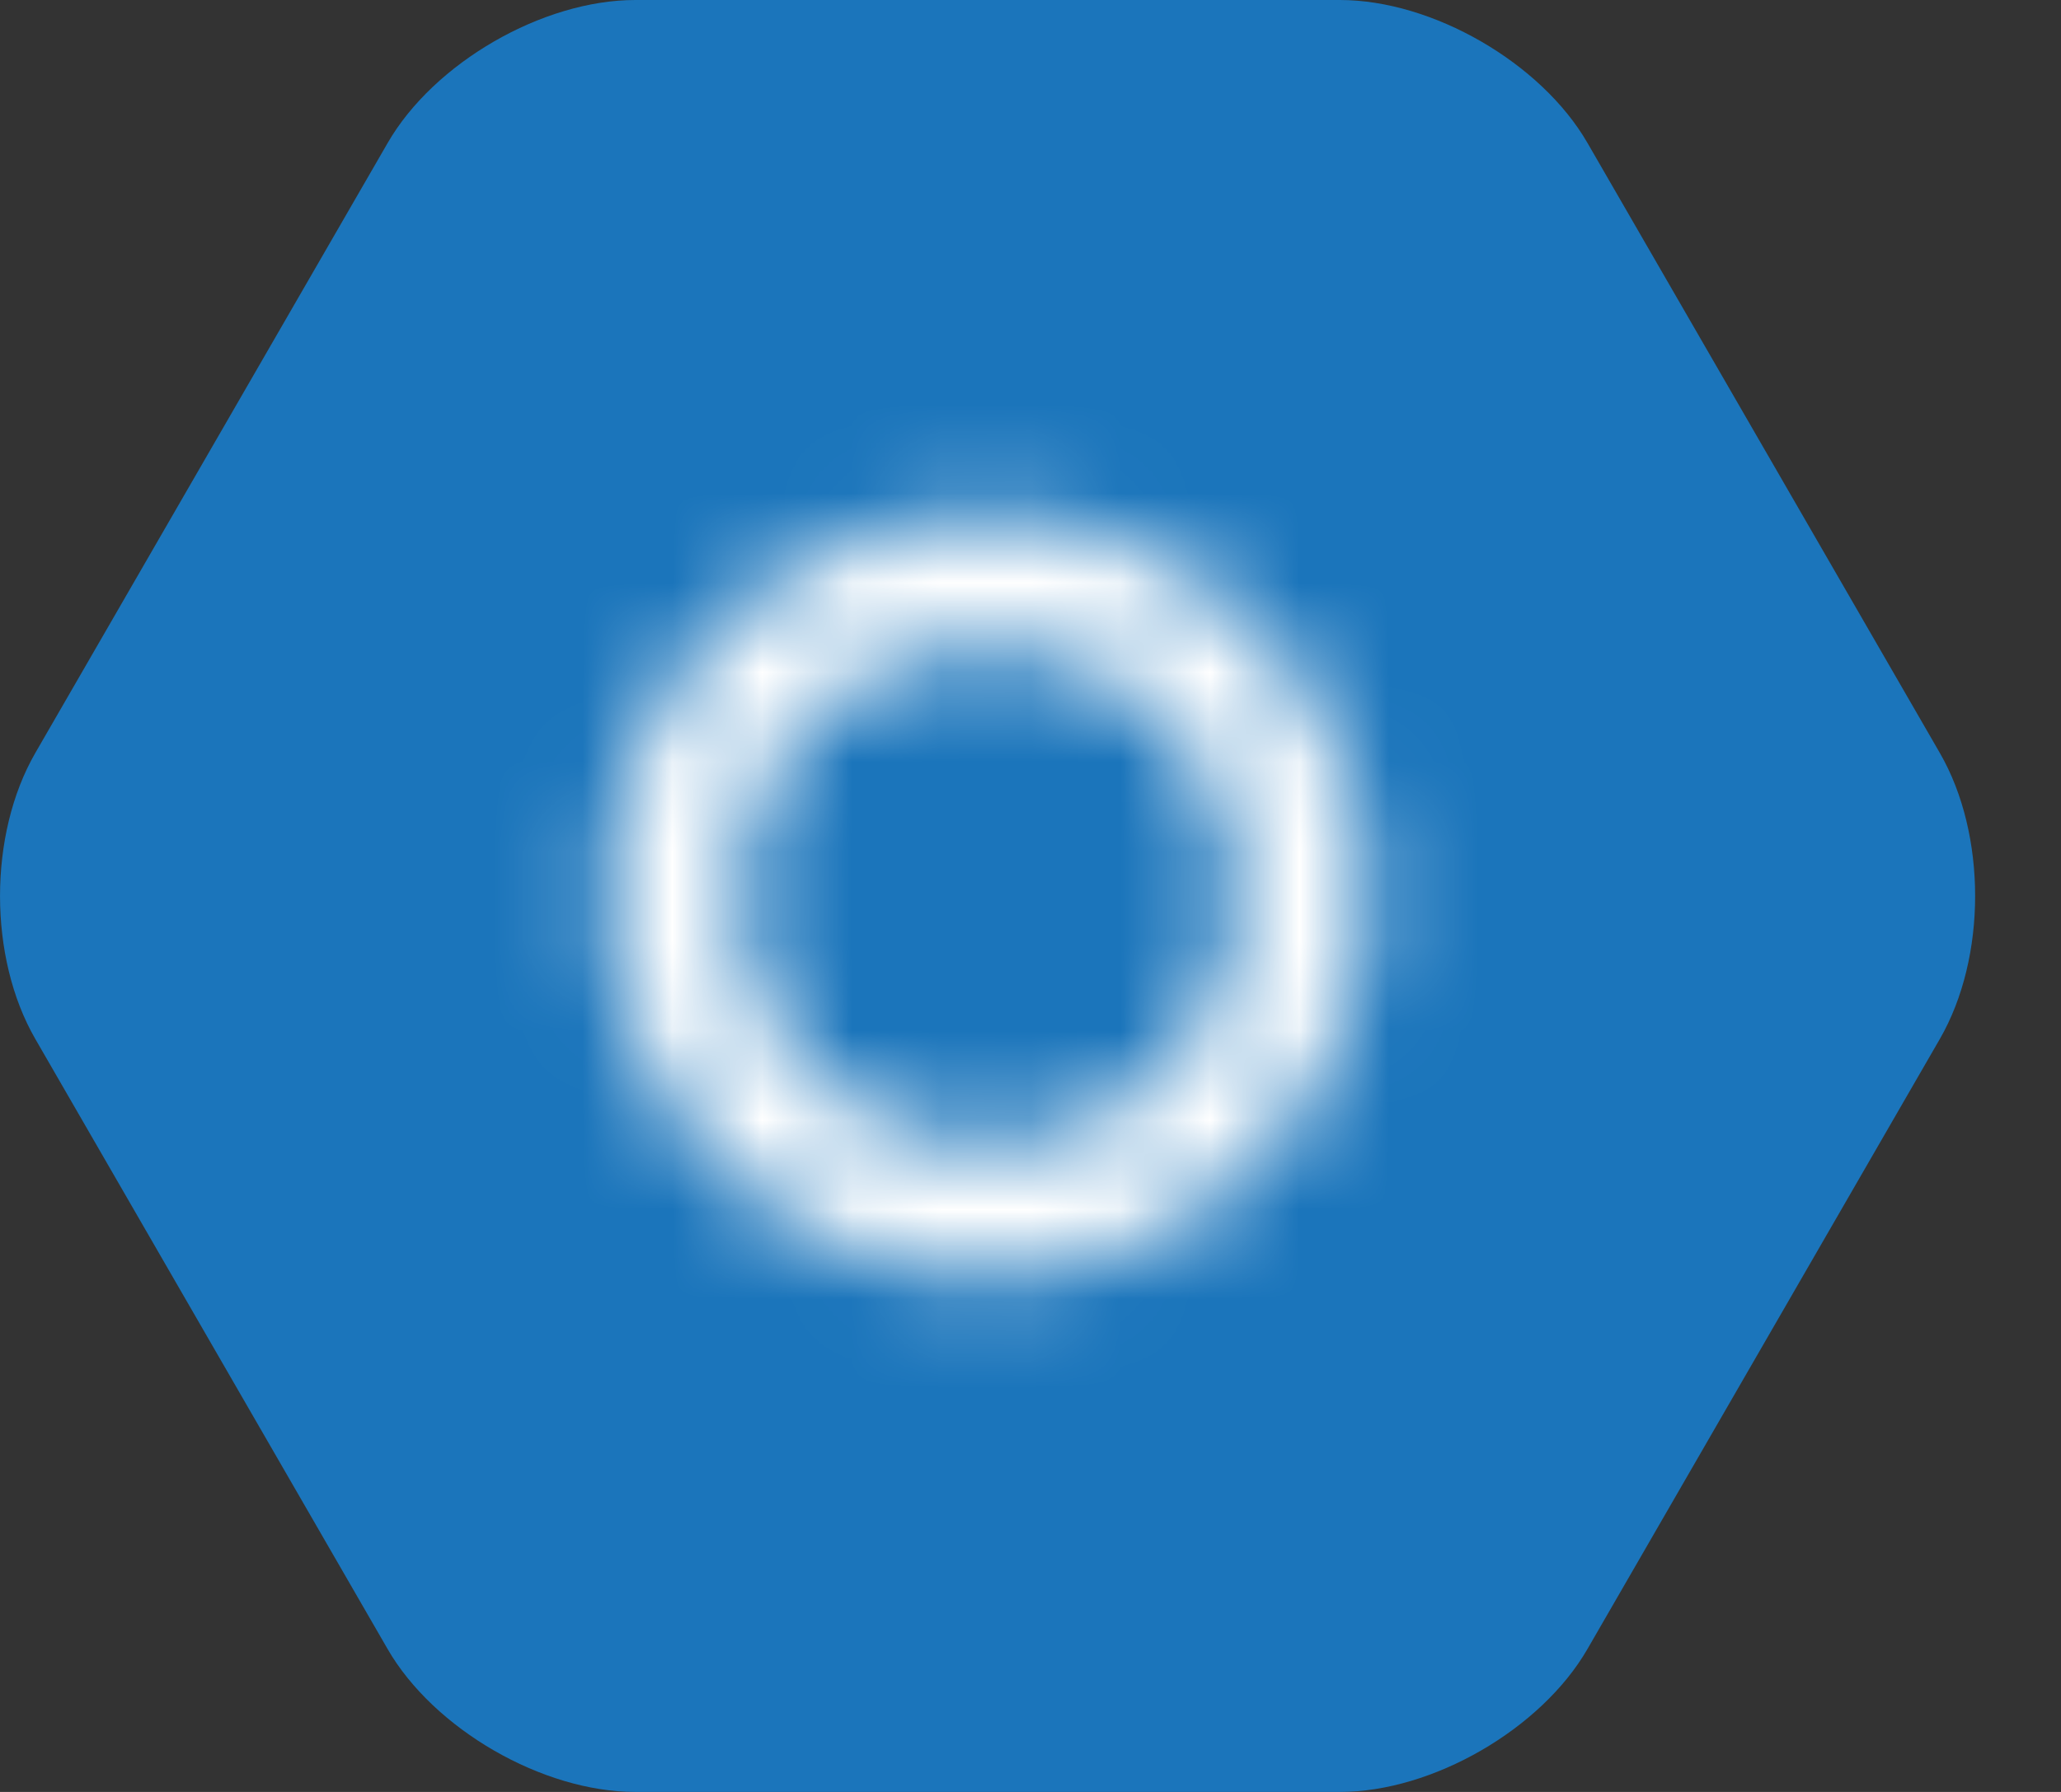 <svg width="23" height="20" viewBox="0 0 23 20" fill="none" xmlns="http://www.w3.org/2000/svg">
<rect x="0" y="0" width="23" height="20" fill="#333333" stroke="none"/>
<path d="M6 1L1 9V11.5L5 18.5L6.5 19H15.5L17.5 17.5L21.5 10.5L20.5 7L16 1H6Z" fill="#1B75BB"/>
<path d="M14.953 20H7.089C6.055 20 4.841 19.299 4.325 18.404L0.394 11.596C-0.131 10.687 -0.131 9.314 0.394 8.404L4.326 1.596C4.842 0.701 6.056 0 7.09 0H14.953C15.986 0 17.2 0.701 17.716 1.596L21.648 8.404C22.173 9.313 22.173 10.686 21.648 11.596L17.716 18.404C17.2 19.299 15.986 20 14.953 20ZM7.089 1.429C6.556 1.429 5.829 1.849 5.564 2.31L1.631 9.118C1.365 9.579 1.365 10.419 1.631 10.88L5.563 17.689C5.829 18.151 6.556 18.57 7.088 18.57H14.953C15.485 18.57 16.212 18.15 16.478 17.689L20.411 10.88C20.677 10.419 20.677 9.579 20.411 9.118L16.479 2.31C16.212 1.848 15.485 1.429 14.953 1.429H7.089ZM11.021 14.229C8.688 14.229 6.791 12.332 6.791 10C6.791 7.668 8.688 5.77 11.021 5.77C13.354 5.77 15.251 7.668 15.251 10C15.251 12.332 13.354 14.229 11.021 14.229ZM11.021 7.2C9.477 7.2 8.221 8.456 8.221 10C8.221 11.543 9.477 12.799 11.021 12.799C12.565 12.799 13.821 11.543 13.821 10C13.821 8.456 12.565 7.2 11.021 7.2Z" fill="#1B75BB"/>
<mask id="mask0_953_14226" style="mask-type:alpha" maskUnits="userSpaceOnUse" x="0" y="0" width="23" height="20">
<path d="M14.953 20H7.089C6.055 20 4.841 19.299 4.325 18.404L0.394 11.596C-0.131 10.687 -0.131 9.314 0.394 8.404L4.326 1.596C4.842 0.701 6.056 0 7.09 0H14.953C15.986 0 17.2 0.701 17.716 1.596L21.648 8.404C22.173 9.313 22.173 10.686 21.648 11.596L17.716 18.404C17.2 19.299 15.986 20 14.953 20ZM7.089 1.429C6.556 1.429 5.829 1.849 5.564 2.31L1.631 9.118C1.365 9.579 1.365 10.419 1.631 10.88L5.563 17.689C5.829 18.151 6.556 18.57 7.088 18.57H14.953C15.485 18.57 16.212 18.15 16.478 17.689L20.411 10.88C20.677 10.419 20.677 9.579 20.411 9.118L16.479 2.31C16.212 1.848 15.485 1.429 14.953 1.429H7.089ZM11.021 14.229C8.688 14.229 6.791 12.332 6.791 10C6.791 7.668 8.688 5.77 11.021 5.77C13.354 5.77 15.251 7.668 15.251 10C15.251 12.332 13.354 14.229 11.021 14.229ZM11.021 7.2C9.477 7.2 8.221 8.456 8.221 10C8.221 11.543 9.477 12.799 11.021 12.799C12.565 12.799 13.821 11.543 13.821 10C13.821 8.456 12.565 7.2 11.021 7.2Z" fill="#1B75BB"/>
</mask>
<g mask="url(#mask0_953_14226)">
<circle cx="11" cy="10" r="6" fill="white"/>
</g>
</svg>
